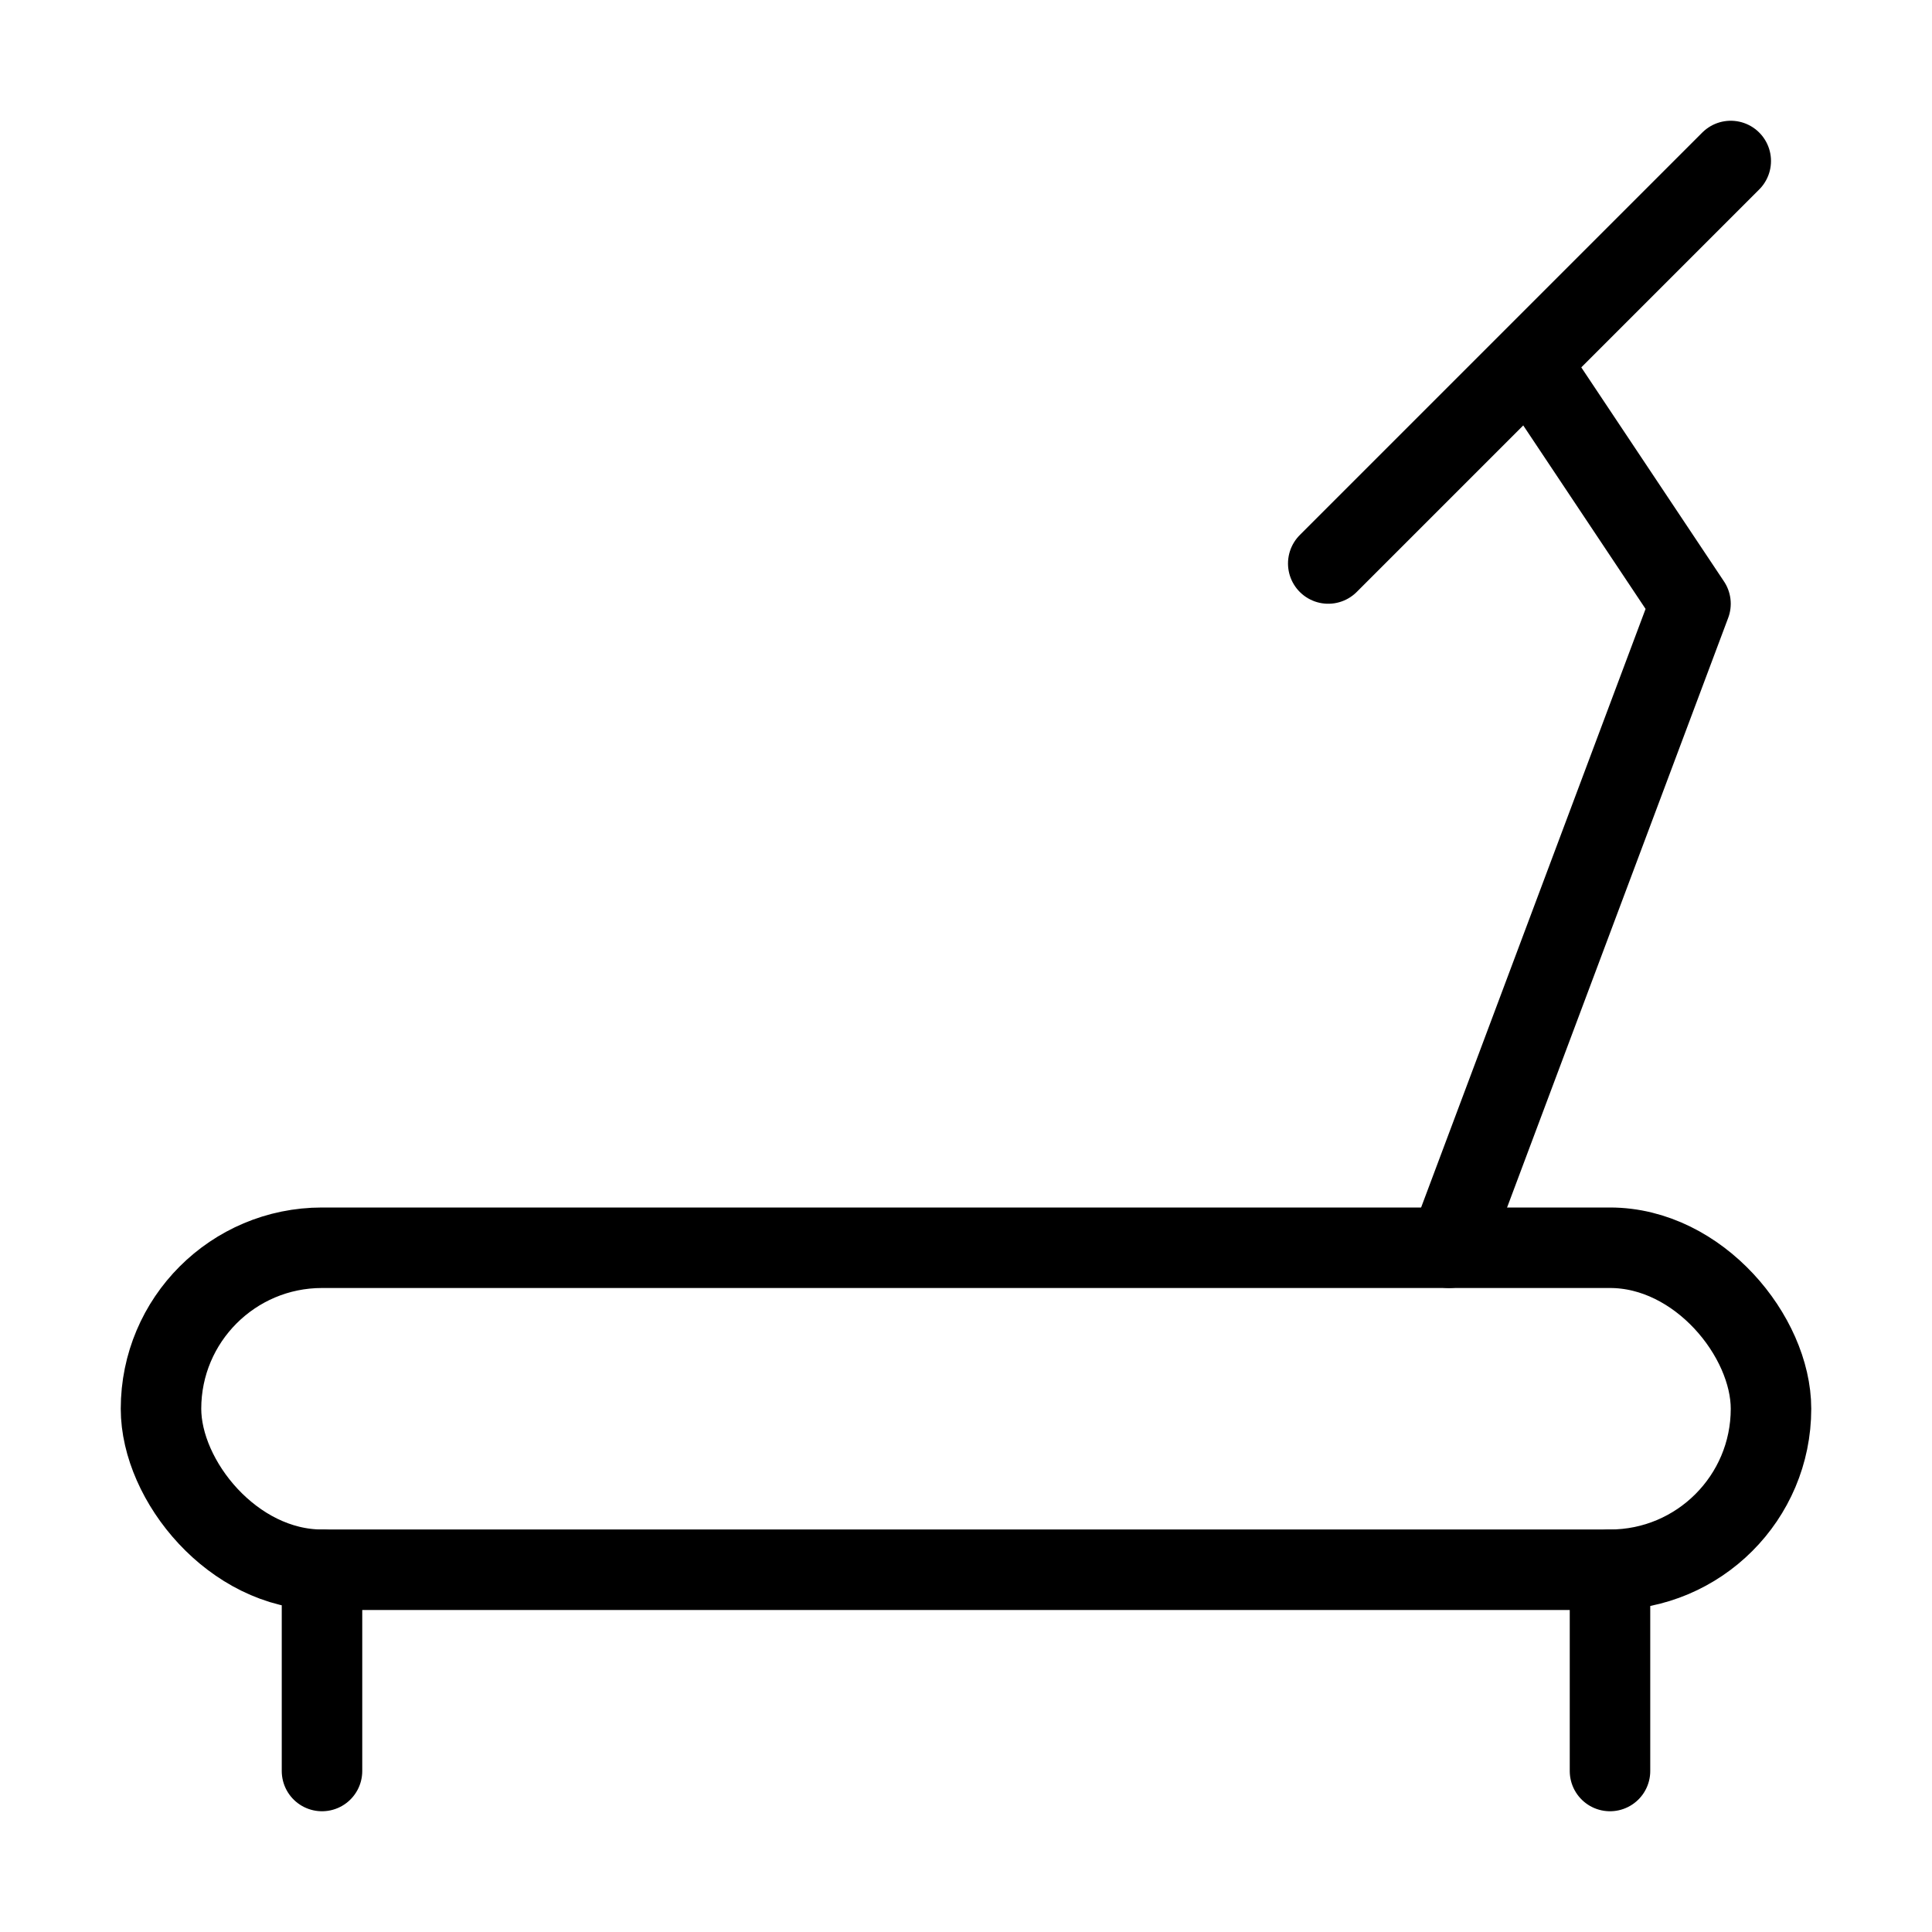 <svg fill-opacity="1" stroke-opacity="1" xmlns="http://www.w3.org/2000/svg" width="48" height="48" fill="none" viewBox="0 0 48 48"><path stroke="#000" stroke-linecap="round" stroke-linejoin="round" stroke-width="2" d="M8 39v5M40 39v5M36 31l6-16-4-6M33 14 43 4"/><rect width="40" height="8" x="4" y="31" stroke="#000" stroke-width="2" rx="4"/></svg>